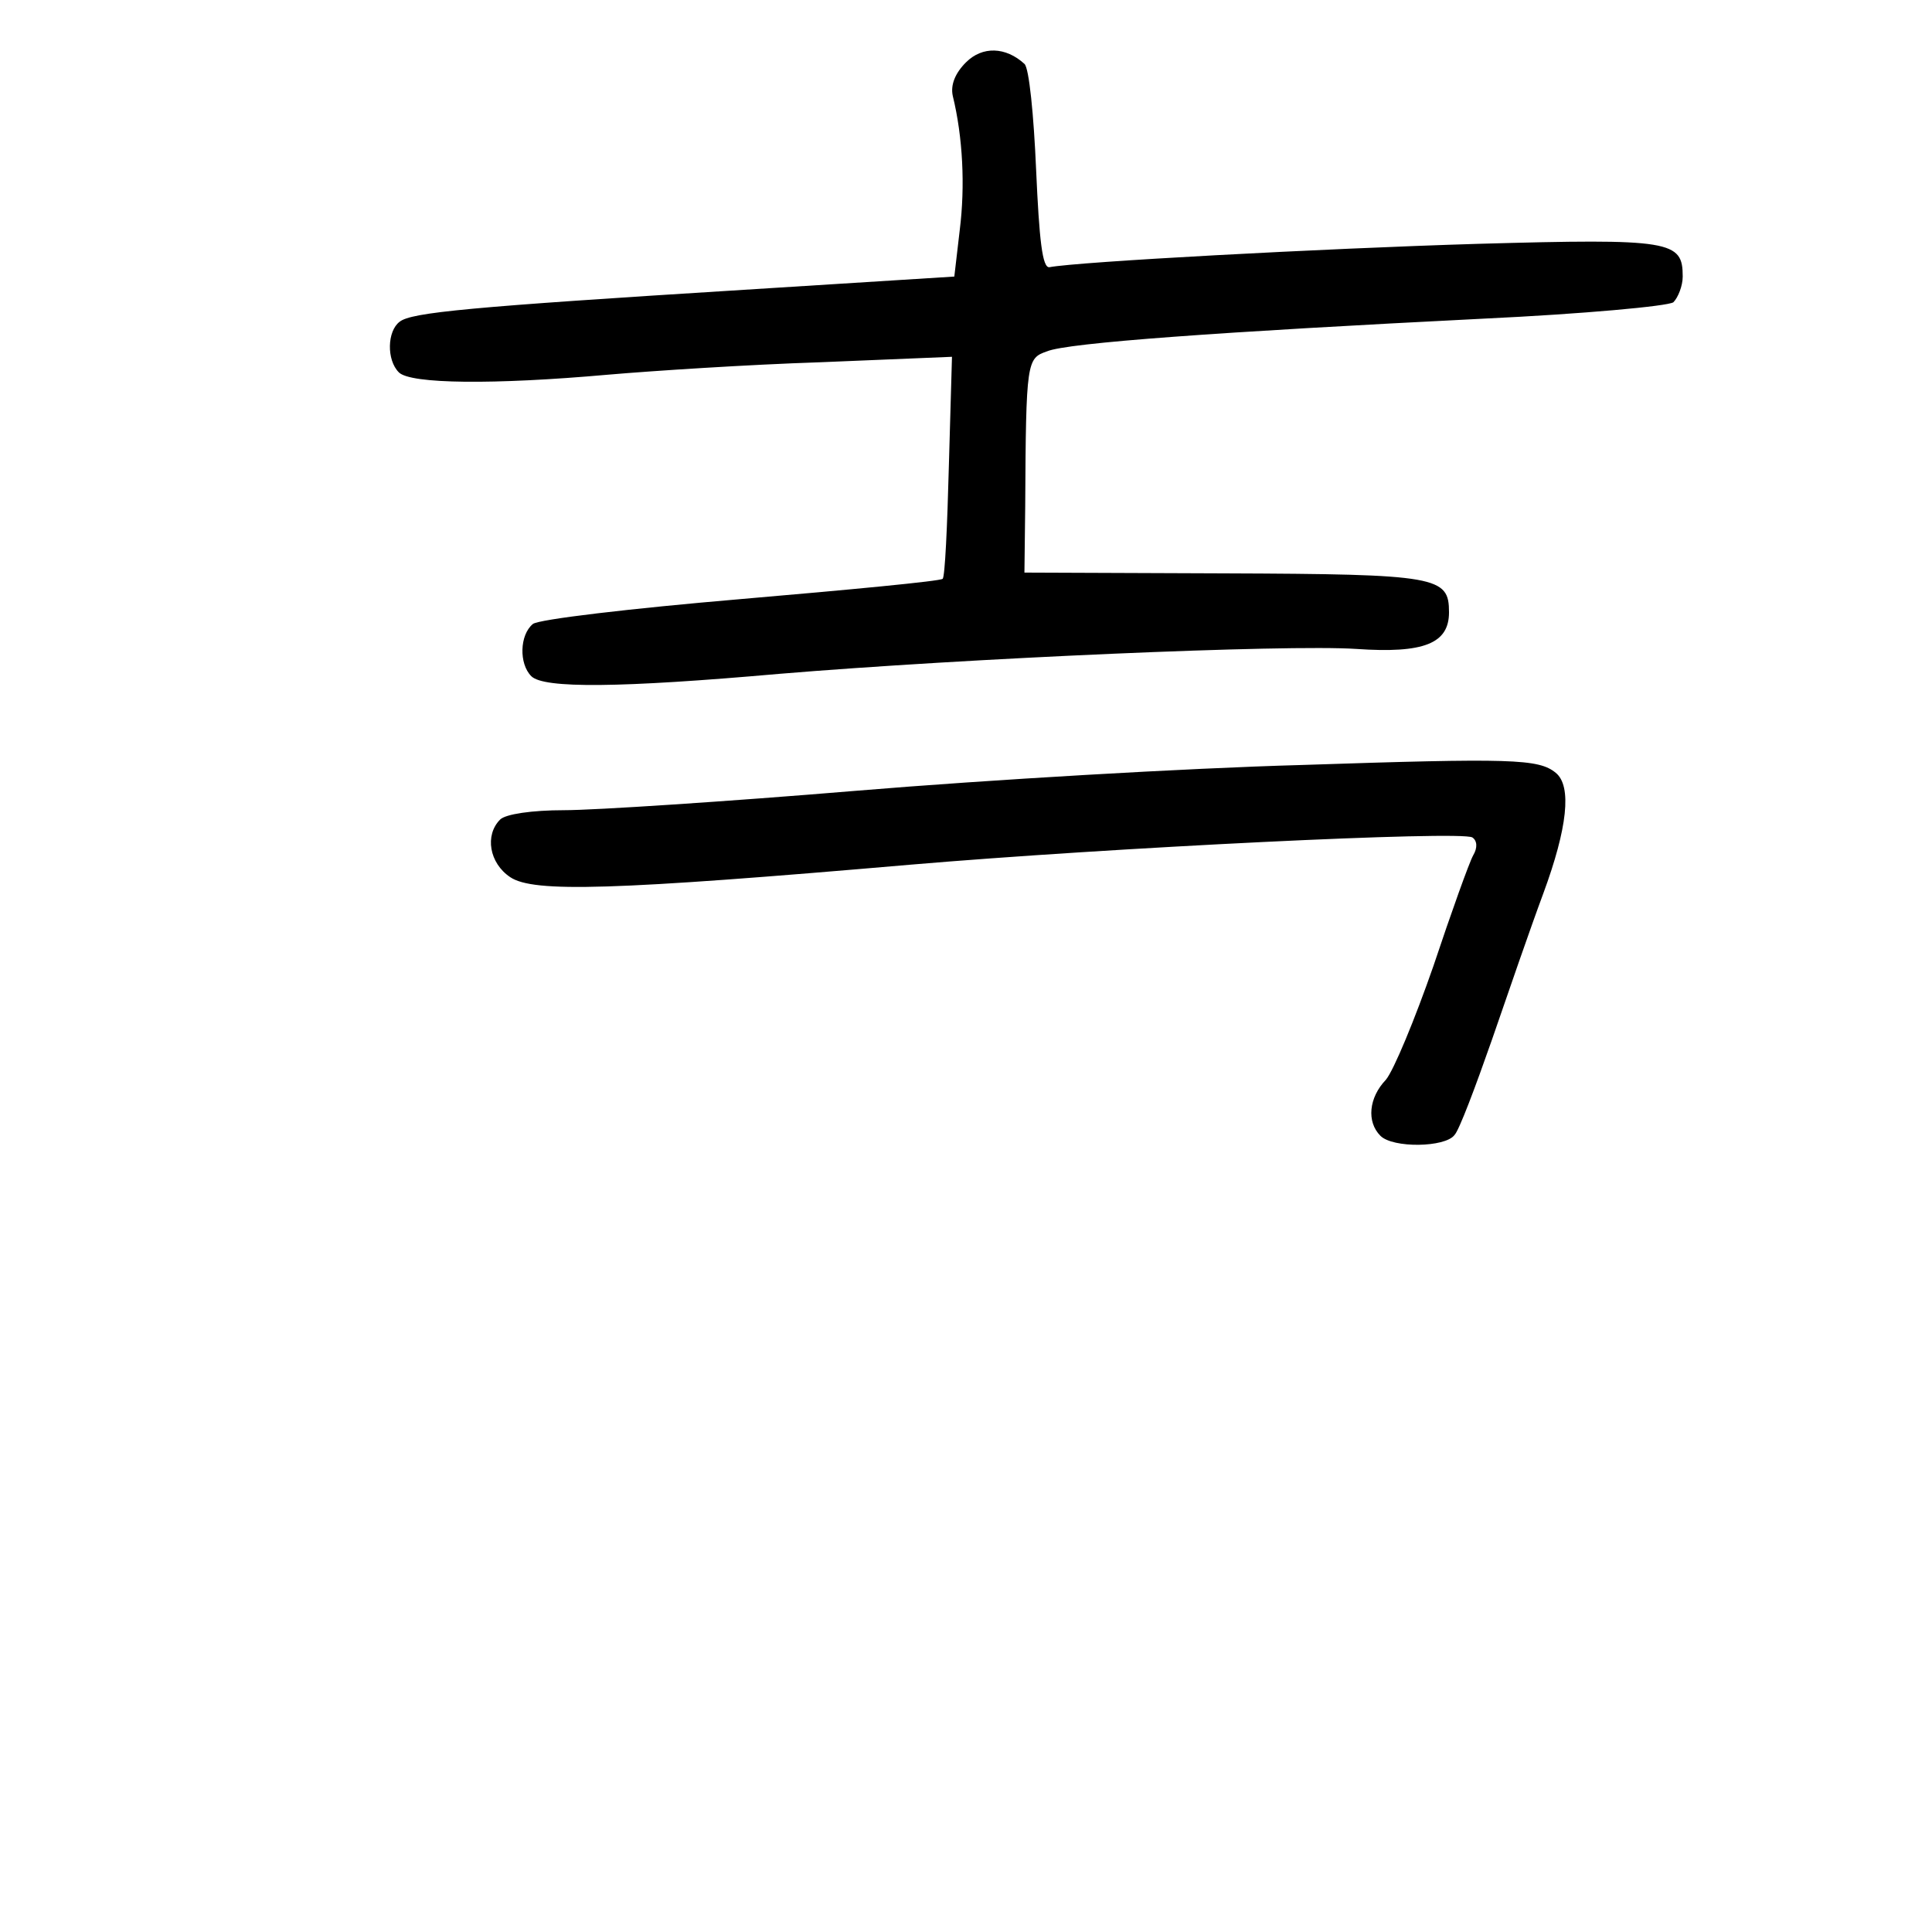 <?xml version="1.0" standalone="no"?>
<!DOCTYPE svg PUBLIC "-//W3C//DTD SVG 20010904//EN"
 "http://www.w3.org/TR/2001/REC-SVG-20010904/DTD/svg10.dtd">
<svg version="1.0" xmlns="http://www.w3.org/2000/svg"
 width="248pt" height="248pt" viewBox="0 0 248 248"
 preserveAspectRatio="xMidYMid meet">
<g transform="translate(0,248) scale(0.1,-0.1)"
fill="#000000" stroke="none">
<path d="M1240 2400 c-14 -14 -20 -29 -17 -43 13 -53 16 -116 9 -172 l-7 -60
-270 -17 c-353 -22 -427 -29 -442 -41 -16 -12 -17 -49 -1 -65 15 -15 122 -16
268 -3 58 5 181 13 273 16 l169 7 -4 -140 c-2 -77 -5 -143 -8 -145 -3 -3 -119
-14 -259 -26 -141 -12 -260 -26 -267 -32 -17 -14 -18 -51 -2 -67 16 -16 114
-15 318 3 240 20 651 38 741 32 87 -6 119 7 119 47 0 46 -14 49 -288 50 l-257
1 1 85 c1 187 2 190 28 199 26 11 222 25 561 42 127 6 236 16 243 21 6 6 12
21 12 33 0 46 -14 49 -263 42 -200 -6 -514 -23 -550 -30 -9 -1 -13 35 -17 125
-3 70 -9 131 -15 136 -24 22 -54 23 -75 2z"/>
<path d="M1670 1498 c-146 -4 -402 -19 -570 -33 -168 -14 -337 -25 -376 -25
-41 0 -75 -5 -82 -12 -20 -20 -14 -56 13 -74 30 -20 131 -17 513 16 258 22
708 44 722 35 6 -4 7 -13 1 -23 -5 -9 -28 -73 -51 -142 -24 -69 -51 -134 -61
-146 -22 -23 -25 -54 -7 -72 16 -16 83 -15 95 1 6 6 27 62 48 122 21 61 50
145 66 188 31 84 37 138 16 155 -22 18 -56 19 -327 10z"/>
</g>
</svg>
